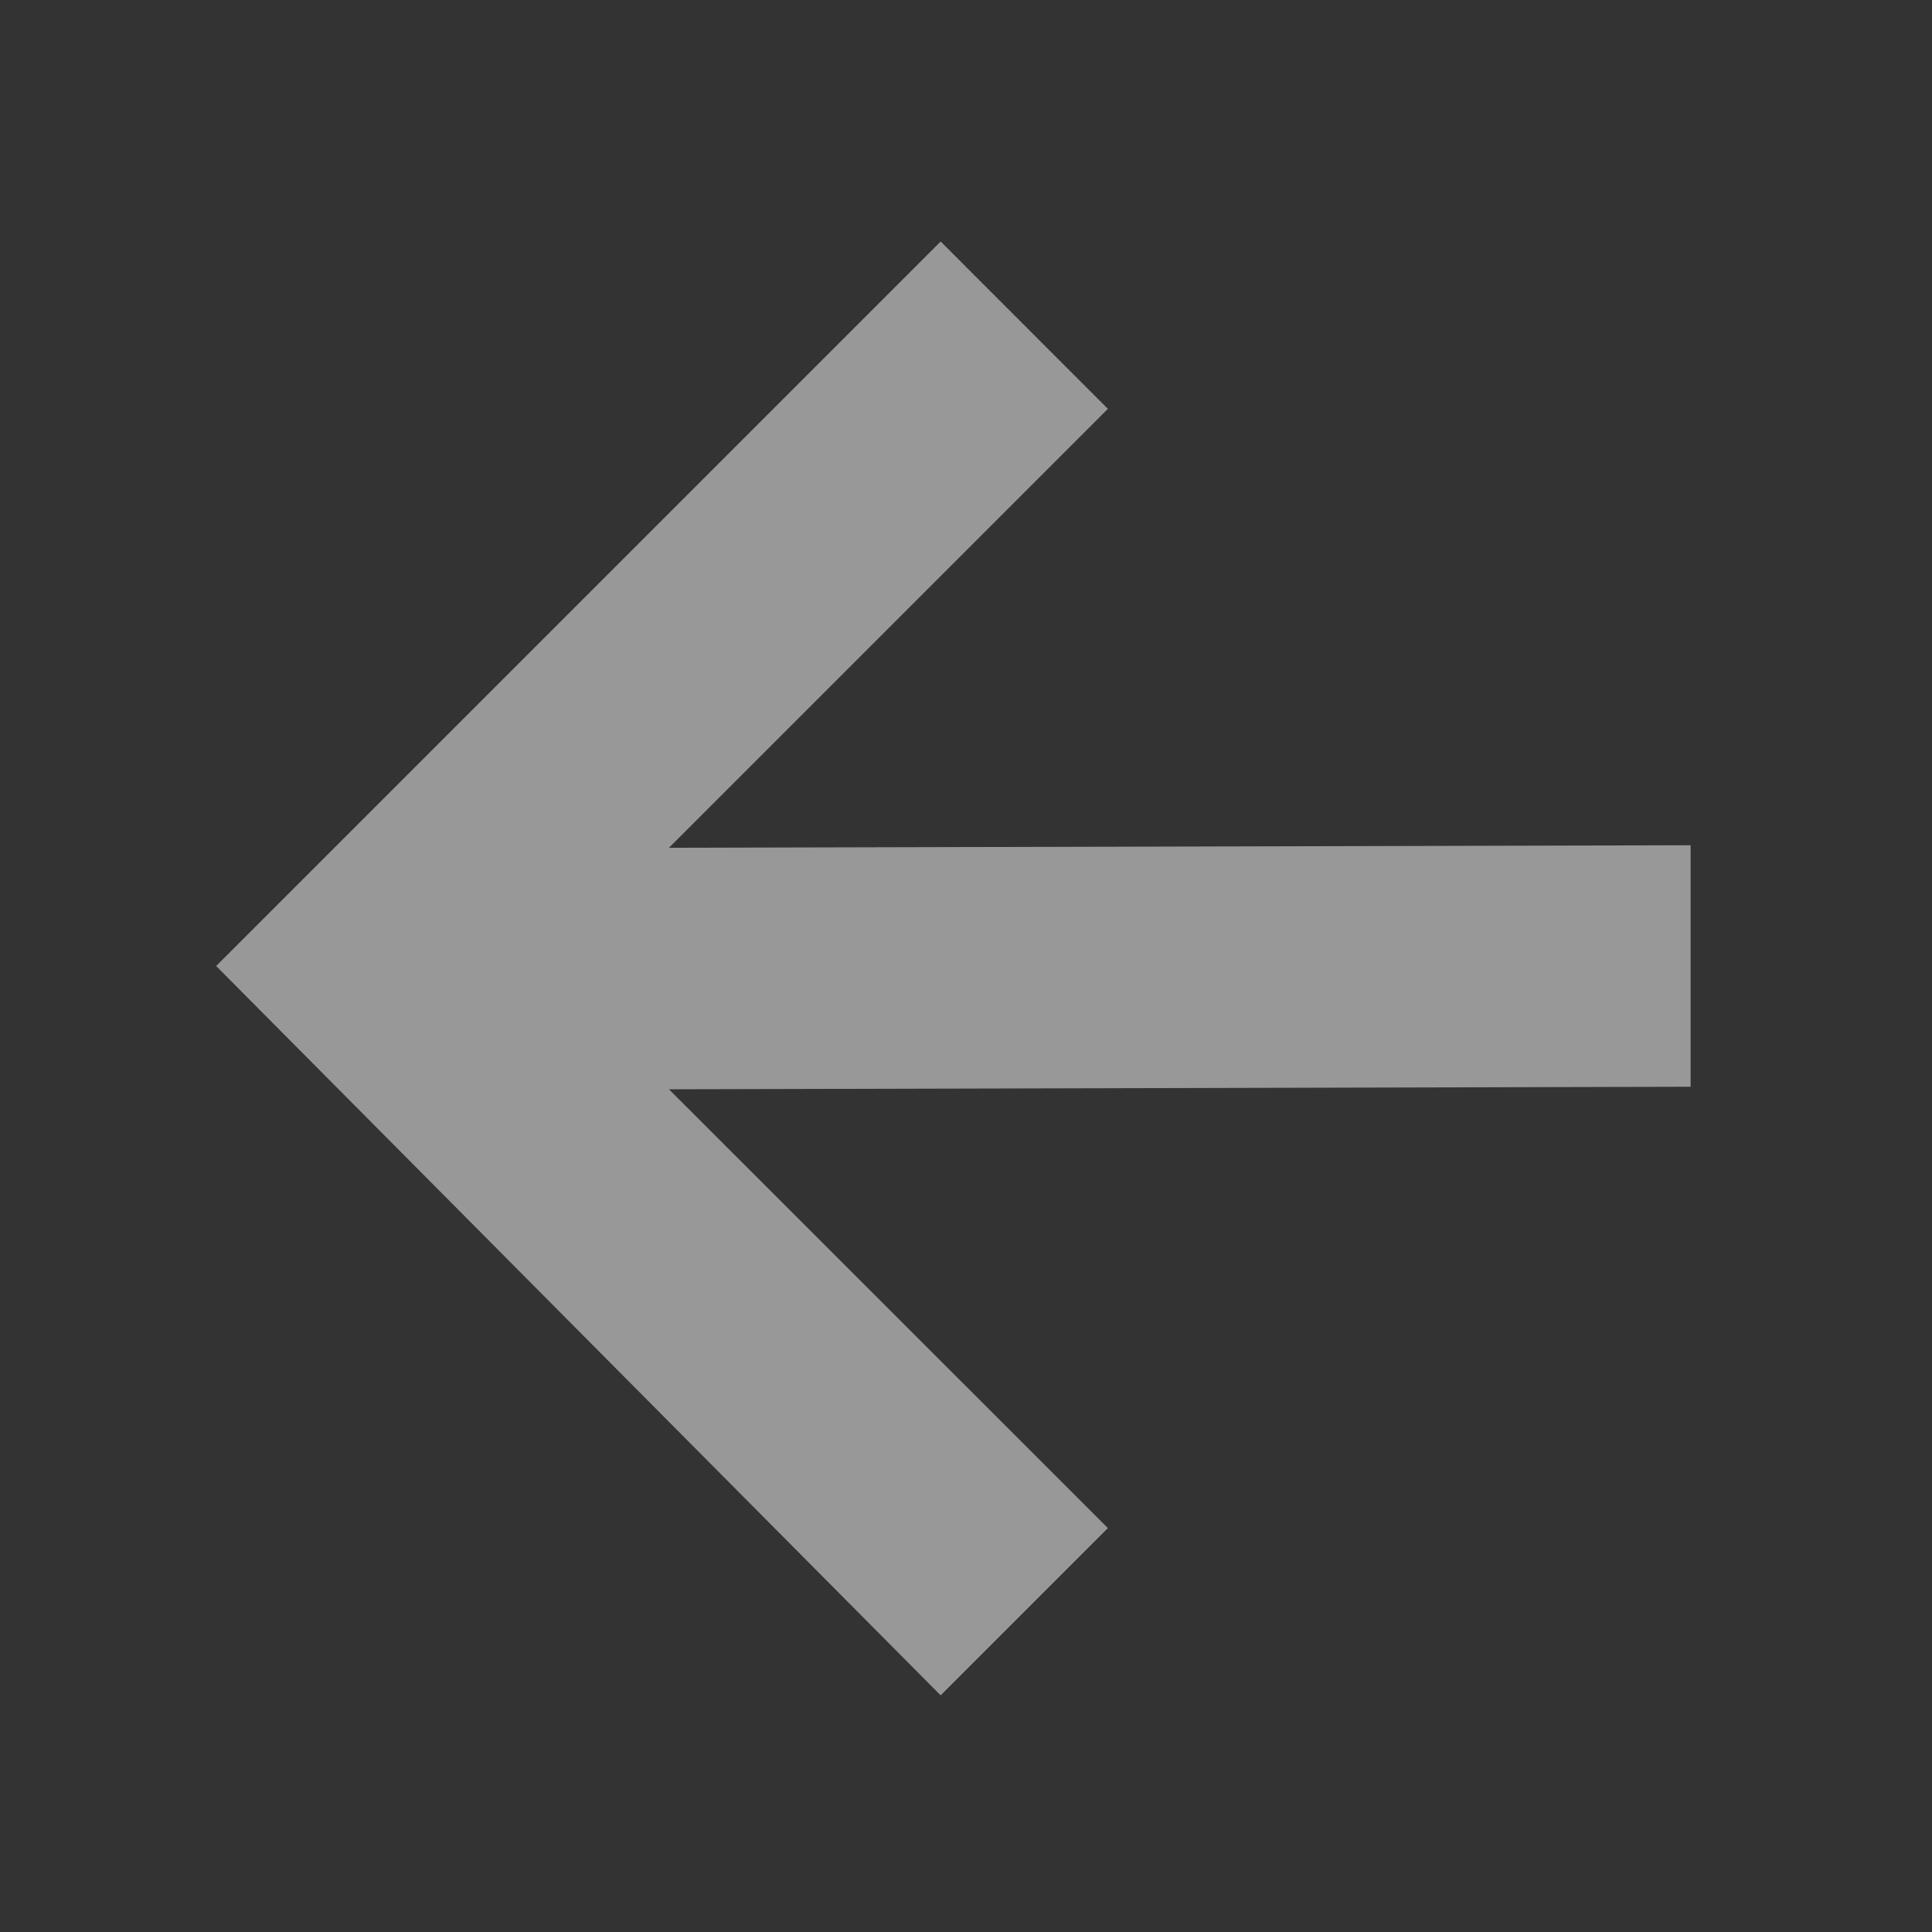 <svg enable-background="new" viewBox="0 0 16 16" xmlns="http://www.w3.org/2000/svg">
  <rect x="0" y="0" width="16" height="16" fill="#333333" stroke="none"/>
  <path d="m7.79 2l1.385 1.386-3.635 3.635 8.461-.021v2l-8.461.021 3.635 3.634-1.385 1.385-6-6.04z" fill="#fefefe" opacity=".5"/>
</svg>
